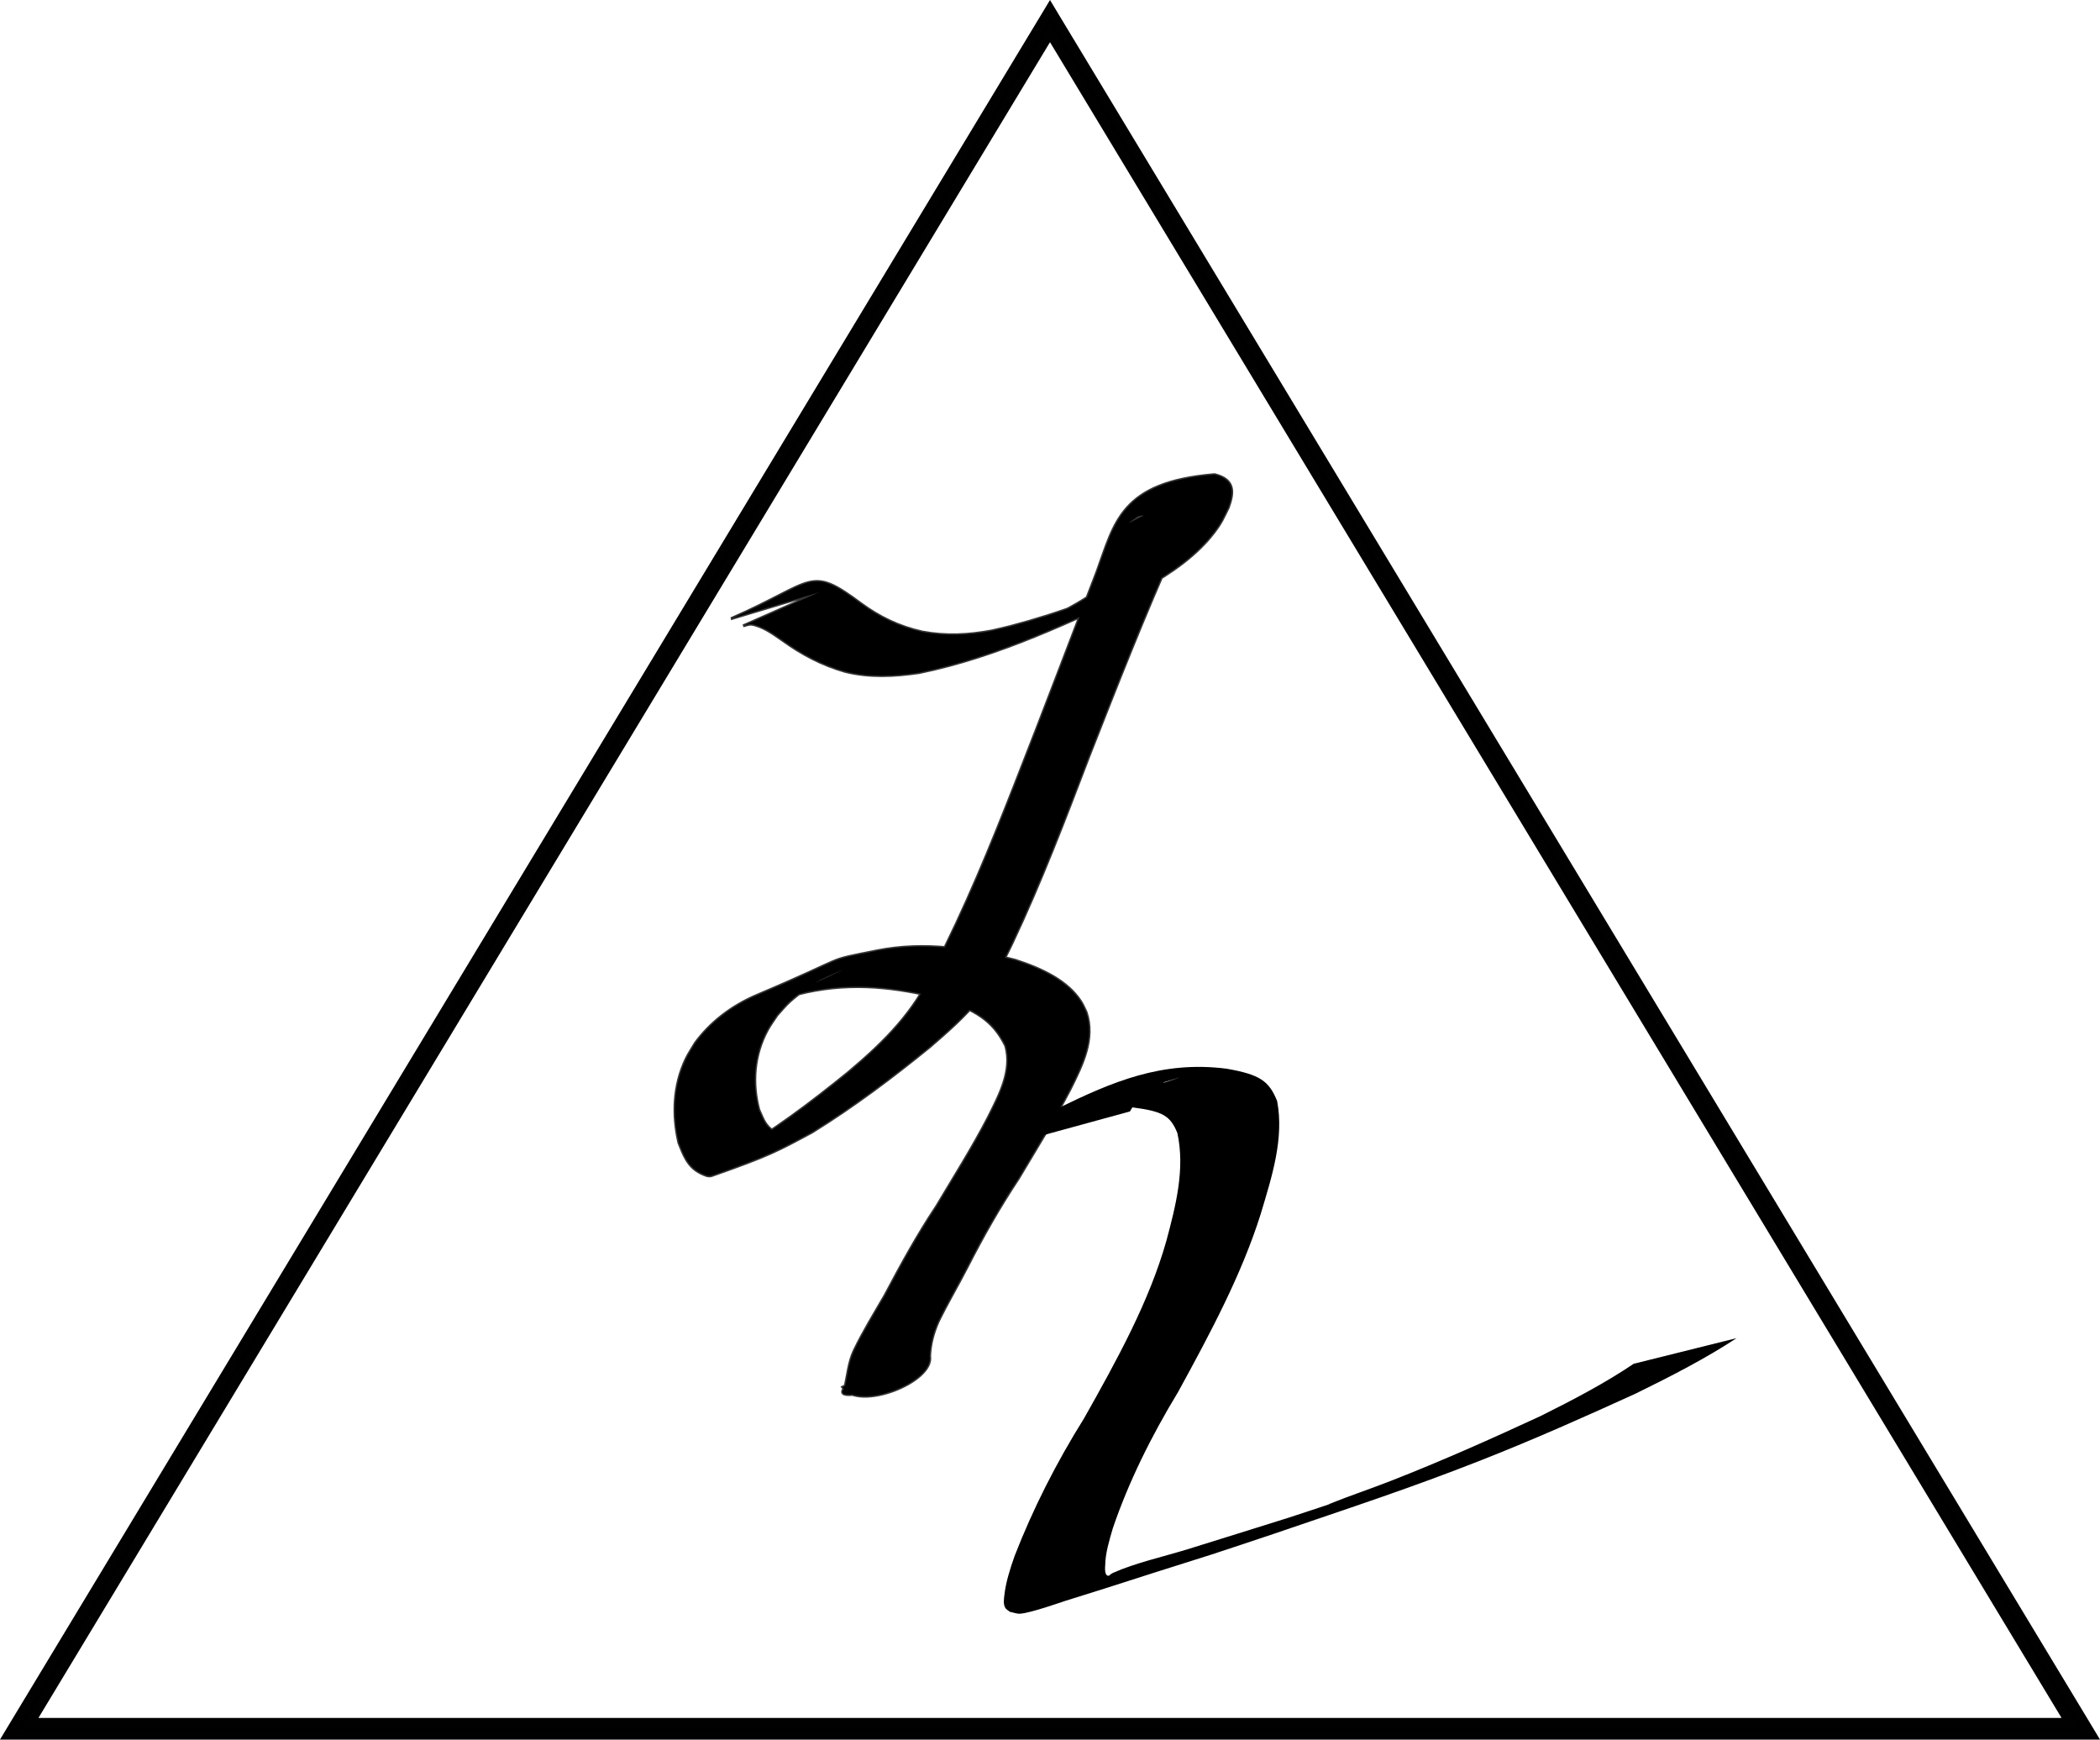 <?xml version="1.0" encoding="UTF-8" standalone="no"?>
<!-- Created with Inkscape (http://www.inkscape.org/) -->

<svg
   width="733.561"
   height="607.537"
   id="svg2"
   version="1.1"
   inkscape:version="1.2 (dc2aeda, 2022-05-15)"
   sodipodi:docname="logo.svg"
   inkscape:export-filename="/Users/ilyanetkach/Desktop/LOGO.png"
   inkscape:export-xdpi="300"
   inkscape:export-ydpi="300"
   xmlns:inkscape="http://www.inkscape.org/namespaces/inkscape"
   xmlns:sodipodi="http://sodipodi.sourceforge.net/DTD/sodipodi-0.dtd"
   xmlns="http://www.w3.org/2000/svg"
   xmlns:svg="http://www.w3.org/2000/svg"
   xmlns:rdf="http://www.w3.org/1999/02/22-rdf-syntax-ns#"
   xmlns:cc="http://creativecommons.org/ns#"
   xmlns:dc="http://purl.org/dc/elements/1.1/">
  <defs
     id="defs4">
    <linearGradient
       id="linearGradient5245"
       inkscape:swatch="solid">
      <stop
         style="stop-color:#000000;stop-opacity:1;"
         offset="0"
         id="stop5247" />
    </linearGradient>
    <linearGradient
       id="linearGradient5216"
       inkscape:swatch="solid">
      <stop
         style="stop-color:#000000;stop-opacity:1;"
         offset="0"
         id="stop5218" />
    </linearGradient>
  </defs>
  <sodipodi:namedview
     id="base"
     pagecolor="#ffffff"
     bordercolor="#666666"
     borderopacity="1.0"
     inkscape:pageopacity="0.0"
     inkscape:pageshadow="2"
     inkscape:zoom="0.4665165"
     inkscape:cx="18.220149"
     inkscape:cy="411.56101"
     inkscape:document-units="px"
     inkscape:current-layer="layer1"
     showgrid="false"
     inkscape:snap-smooth-nodes="true"
     inkscape:window-width="1280"
     inkscape:window-height="456"
     inkscape:window-x="0"
     inkscape:window-y="23"
     inkscape:window-maximized="0"
     inkscape:showpageshadow="2"
     inkscape:pagecheckerboard="0"
     inkscape:deskcolor="#d1d1d1">
    <inkscape:grid
       type="xygrid"
       id="grid2984"
       originx="-3.937"
       originy="-231.506" />
  </sodipodi:namedview>
  <g
     inkscape:label="Layer 1"
     inkscape:groupmode="layer"
     id="layer1"
     transform="translate(-3.937,-231.506)">
    <path
       style="fill:#000000;fill-opacity:1;fill-rule:nonzero;stroke:#000000;stroke-opacity:0.792"
       id="path3017"
       d="m 259.288,447.582 c 29.739,-13.012 27.046,-18.867 45.556,-5.108 6.143,4.5 13.079,7.962 21.3,9.77 8.284,1.526 15.998,1.132 24.213,-0.381 2.156,-0.51 4.334,-0.97 6.467,-1.531 8.68,-2.283 17.357,-5.008 25.556,-8.141 3.234,-1.236 12.72,-5.252 9.535,-3.947 -5.645,2.313 -11.275,4.647 -16.913,6.97 13.723,-7.183 23.049,-14.644 29.043,-26.396 0.87,-1.894 2.89,-8.763 -2.662,-6.992 -8.839,6.37 2.055,-1.654 24.462,-9.84 1.132,-0.414 -1.664,1.437 -2.304,2.253 -0.977,1.245 -1.778,2.569 -2.525,3.902 -2.465,4.399 -4.248,8.841 -6.234,13.379 -11.046,24.559 -20.795,49.436 -30.56,74.297 -8.315,21.781 -16.635,43.593 -26.721,64.953 -3.2,6.723 -6.696,13.427 -11.623,19.56 -4.874,6.066 -10.984,11.397 -17.147,16.716 -12.949,10.524 -26.422,20.703 -41.145,29.822 -11.984,6.428 -14.775,8.091 -35.097,15.206 -1.175,0.411 -2.614,-0.353 -3.709,-0.875 -4.784,-2.279 -6.156,-6.855 -7.704,-10.58 -2.266,-9.694 -1.94,-19.955 2.533,-29.302 0.905,-1.891 2.146,-3.68 3.22,-5.52 5.102,-6.941 12.4,-12.819 21.631,-16.722 34.154,-14.439 22.145,-11.533 42.018,-15.524 16.435,-3.221 32.445,-0.732 48.126,3.329 9.39,3.042 18.224,7.269 22.838,14.42 0.769,1.191 1.262,2.472 1.893,3.709 3.131,9.311 -1.298,18.241 -5.616,26.873 -5.481,10.545 -11.889,20.801 -18.027,31.136 -6.691,10.063 -12.527,20.382 -17.89,30.879 -3.283,6.401 -7.017,12.664 -10.141,19.111 -1.743,3.905 -2.822,7.986 -2.984,12.108 1.531,9.085 -24.977,19.349 -30.402,10.836 0,0 28.854,-12.324 28.854,-12.324 v 0 c 4.822,7.932 -34.699,20.105 -28.12,12.567 1.08,-4.282 1.31,-8.694 3.243,-12.847 3.163,-6.621 7.1,-12.979 10.835,-19.424 5.564,-10.494 11.257,-20.932 17.995,-31.04 6.12,-10.285 12.572,-20.473 18.016,-30.975 4.02,-8.019 8.57,-16.435 6.167,-25.143 -4.466,-9.156 -10.866,-12.7 -22.589,-16.636 -15.773,-3.915 -30.648,-5.68 -46.97,-2.189 -15.577,3.724 -8.349,2.521 11.993,-7.404 2.169,-1.058 -4.585,1.816 -6.712,2.92 -3.807,1.976 -8.378,5.181 -11.31,7.874 -1.598,1.467 -2.89,3.109 -4.335,4.663 -1.126,1.741 -2.409,3.428 -3.378,5.222 -4.741,8.776 -5.412,18.61 -2.98,27.828 1.094,2.383 1.789,4.806 4.056,6.765 0.642,0.555 1.483,1.038 2.42,1.248 0.805,0.18 3.213,-0.491 2.511,-0.145 -6.38,3.152 -35.991,16.172 -19.686,8.795 15.362,-8.727 28.927,-19.029 42.005,-29.631 13.189,-11.074 23.198,-21.374 29.692,-35.656 11.107,-21.427 20.091,-43.44 28.724,-65.494 9.639,-24.468 18.882,-49.023 28.357,-73.527 6.338,-17.254 8.244,-31.428 41.13,-34.133 7.424,1.826 6.544,6.558 4.843,11.396 -1.735,3.509 -2.38,5.211 -4.923,8.569 -6.022,7.951 -14.944,14.29 -24.669,19.647 -25.144,11.244 -49.939,23.675 -78.475,29.524 -8.58,1.252 -17.291,1.706 -25.731,-0.4 -8.305,-2.339 -15.368,-6.202 -21.773,-10.809 -2.917,-2.001 -5.994,-4.372 -9.793,-5.44 -1.893,-0.532 -2.342,-0.144 -4.141,0.326 8.84,-3.907 17.681,-7.814 26.521,-11.721 0,0 -30.765,9.222 -30.765,9.222 z"
       inkscape:connector-curvature="0" />
    <path
       style="fill:#000000;fill-opacity:1;fill-rule:nonzero;stroke:none"
       id="path3019"
       d="m 361.83,629.743 c 2.846,-4.249 6.697,-8.005 11.999,-11.322 18.491,-9.019 35.925,-16.572 58.528,-13.684 11.808,2.05 14.915,4.361 17.709,11.336 2.476,13.129 -1.87,26.456 -5.729,39.358 -6.665,21.199 -17.662,41.738 -28.868,62.209 -9.428,15.546 -17.276,31.393 -22.804,47.583 -1.243,4.318 -2.61,8.643 -2.672,13.038 -0.003,0.181 -0.432,3.805 1.295,3.554 0.467,-0.327 0.825,-0.721 1.401,-0.98 7.65,-3.438 17.67,-5.678 26.061,-8.255 11.891,-3.652 23.681,-7.419 35.545,-11.101 7.039,-2.332 14.109,-4.631 21.116,-6.997 2.352,-0.794 -9.391,3.184 -7.152,2.282 6.992,-2.818 14.378,-5.28 21.437,-8.039 18.099,-7.073 35.314,-14.777 52.386,-22.676 11.461,-5.698 22.649,-11.585 32.523,-18.251 0,0 35.952,-8.956 35.952,-8.956 v 0 c -10.739,7.064 -22.855,13.279 -35.204,19.342 -17.605,8.031 -35.332,15.933 -53.85,23.225 -25.02,9.852 -44.808,16.282 -72.826,25.846 -7.186,2.453 -14.467,4.808 -21.7,7.212 -6.591,2.084 -13.183,4.168 -19.774,6.252 -5.755,1.844 -11.498,3.701 -17.266,5.531 -4.608,1.462 -9.251,2.884 -13.86,4.344 -1.703,0.539 -12.028,4.214 -15.765,4.48 -1.251,0.089 -2.411,-0.435 -3.617,-0.652 -0.51,-0.429 -1.207,-0.799 -1.531,-1.287 -0.847,-1.275 -0.536,-3.176 -0.399,-4.428 0.505,-4.615 1.968,-9.144 3.544,-13.668 6.358,-16.381 14.498,-32.509 24.354,-48.275 11.435,-20.282 22.674,-40.643 28.673,-61.793 3.336,-12.401 6.606,-25.227 3.869,-37.772 -2.484,-6.037 -5.061,-7.549 -15.498,-8.928 -4.304,-0.317 -8.174,-0.409 -12.454,0.154 -1.201,0.158 -4.58,1.009 -3.54,0.62 21.102,-7.889 42.355,-14.328 27.085,-9.665 -5.455,2.963 -9.893,6.049 -12.162,10.294 0,0 -36.806,10.069 -36.806,10.069 z"
       inkscape:connector-curvature="0" />
    <path
       style="color:#000000;font-style:normal;font-variant:normal;font-weight:normal;font-stretch:normal;font-size:medium;line-height:normal;font-family:Sans;-inkscape-font-specification:Sans;text-indent:0;text-align:start;text-decoration:none;text-decoration-line:none;letter-spacing:normal;word-spacing:normal;text-transform:none;writing-mode:lr-tb;direction:ltr;baseline-shift:baseline;text-anchor:start;display:inline;overflow:visible;visibility:visible;fill:#000000;fill-opacity:1;stroke:#000000;stroke-width:6.597;stroke-miterlimit:4;stroke-dasharray:none;stroke-opacity:0.994;marker:none;enable-background:accumulate"
       d="m 370.718,237.908 -0.438,0.728 -360.074,596.38 -0.438,0.728 h 0.875 720.149 0.875 l -0.438,-0.728 -360.074,-596.38 z m 0,1.951 359.199,594.924 H 11.519 Z"
       id="path2986"
       inkscape:connector-curvature="0" />
  </g>
</svg>
